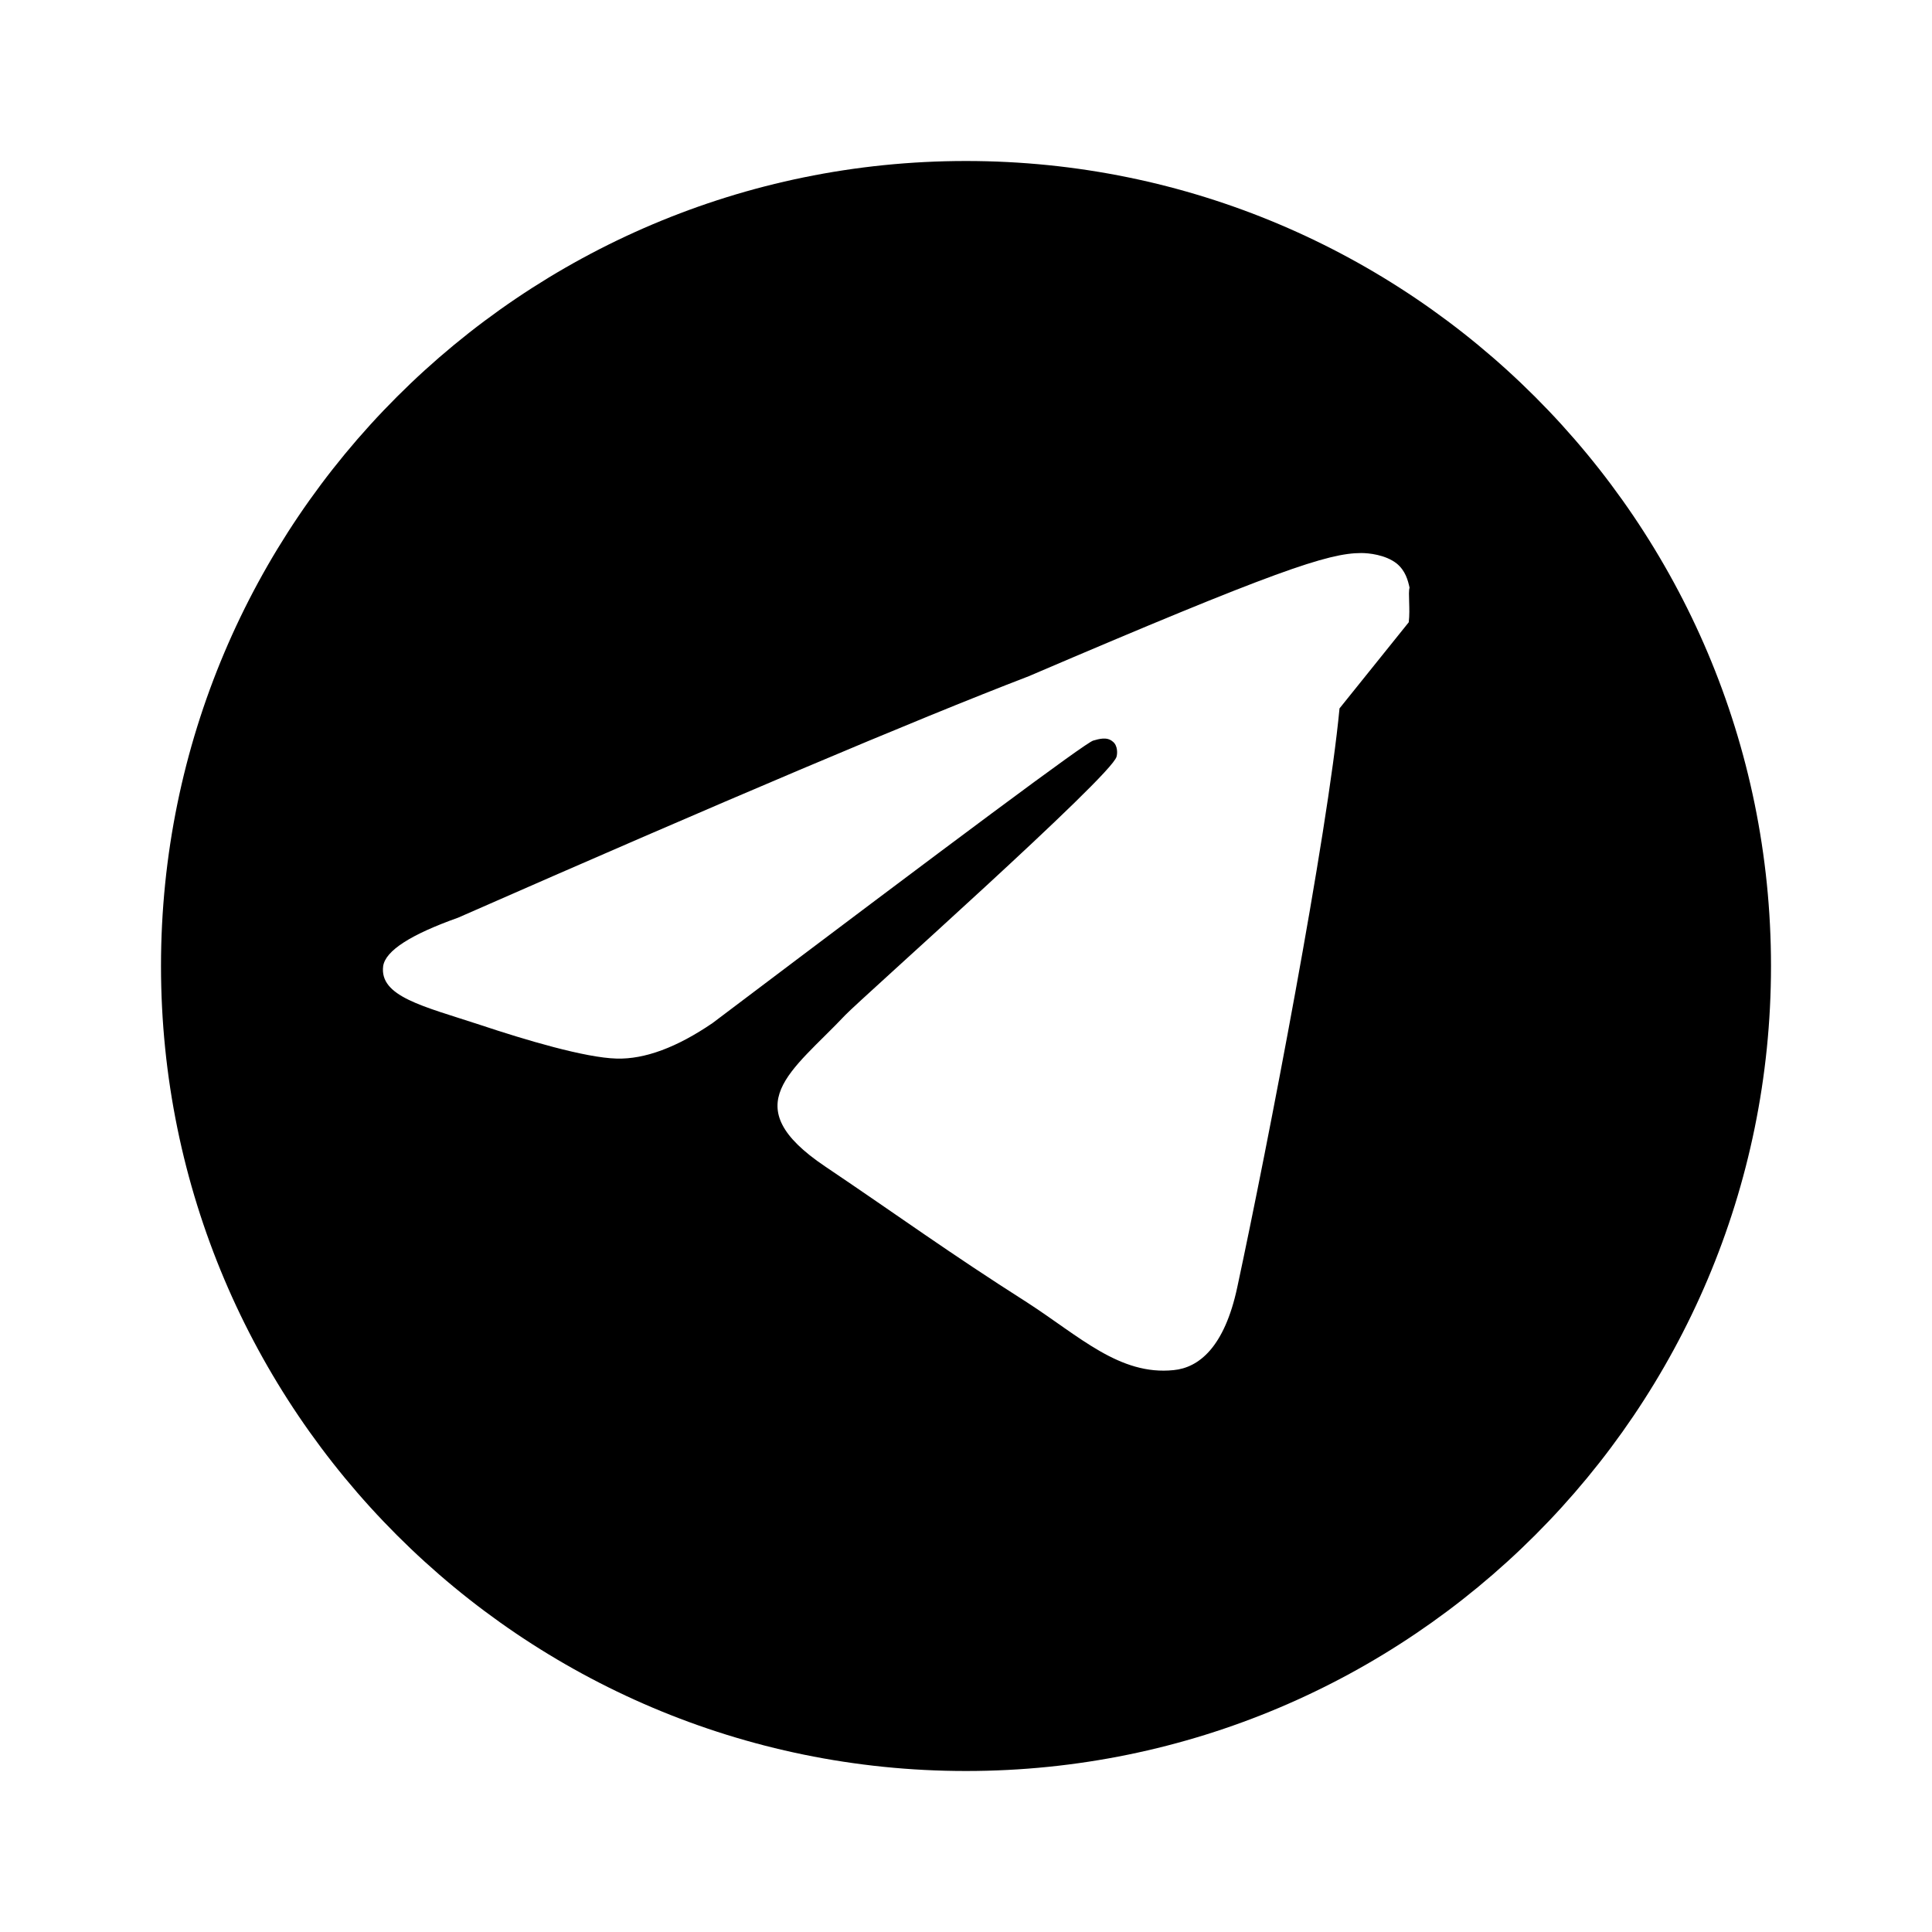 <svg width="24" height="24" viewBox="0 0 24 24" fill="none" xmlns="http://www.w3.org/2000/svg">
<path d="M12 2C6.48 2 2 6.48 2 12S6.48 22 12 22 22 17.52 22 12 17.52 2 12 2ZM16.64 8.8C16.49 10.38 15.75 14.22 15.37 15.99C15.21 16.74 14.89 16.99 14.58 17.02C13.91 17.09 13.41 16.6 12.76 16.18C11.77 15.55 11.2 15.13 10.25 14.49C9.12 13.73 9.84 13.31 10.5 12.61C10.69 12.41 13.81 9.64 13.87 9.4C13.88 9.37 13.89 9.26 13.82 9.21C13.75 9.15 13.65 9.18 13.58 9.2C13.48 9.23 11.91 10.4 8.85 12.71C8.41 13.01 8.01 13.16 7.66 13.15C7.27 13.14 6.53 12.92 5.96 12.73C5.26 12.5 4.71 12.38 4.76 12C4.79 11.81 5.1 11.61 5.69 11.4C8.99 9.95 11.35 8.95 12.78 8.4C15.84 7.09 16.5 6.87 16.91 6.87C17 6.87 17.21 6.89 17.35 7C17.46 7.09 17.49 7.21 17.51 7.3C17.49 7.37 17.52 7.56 17.5 7.73" fill="currentColor"/>
</svg>